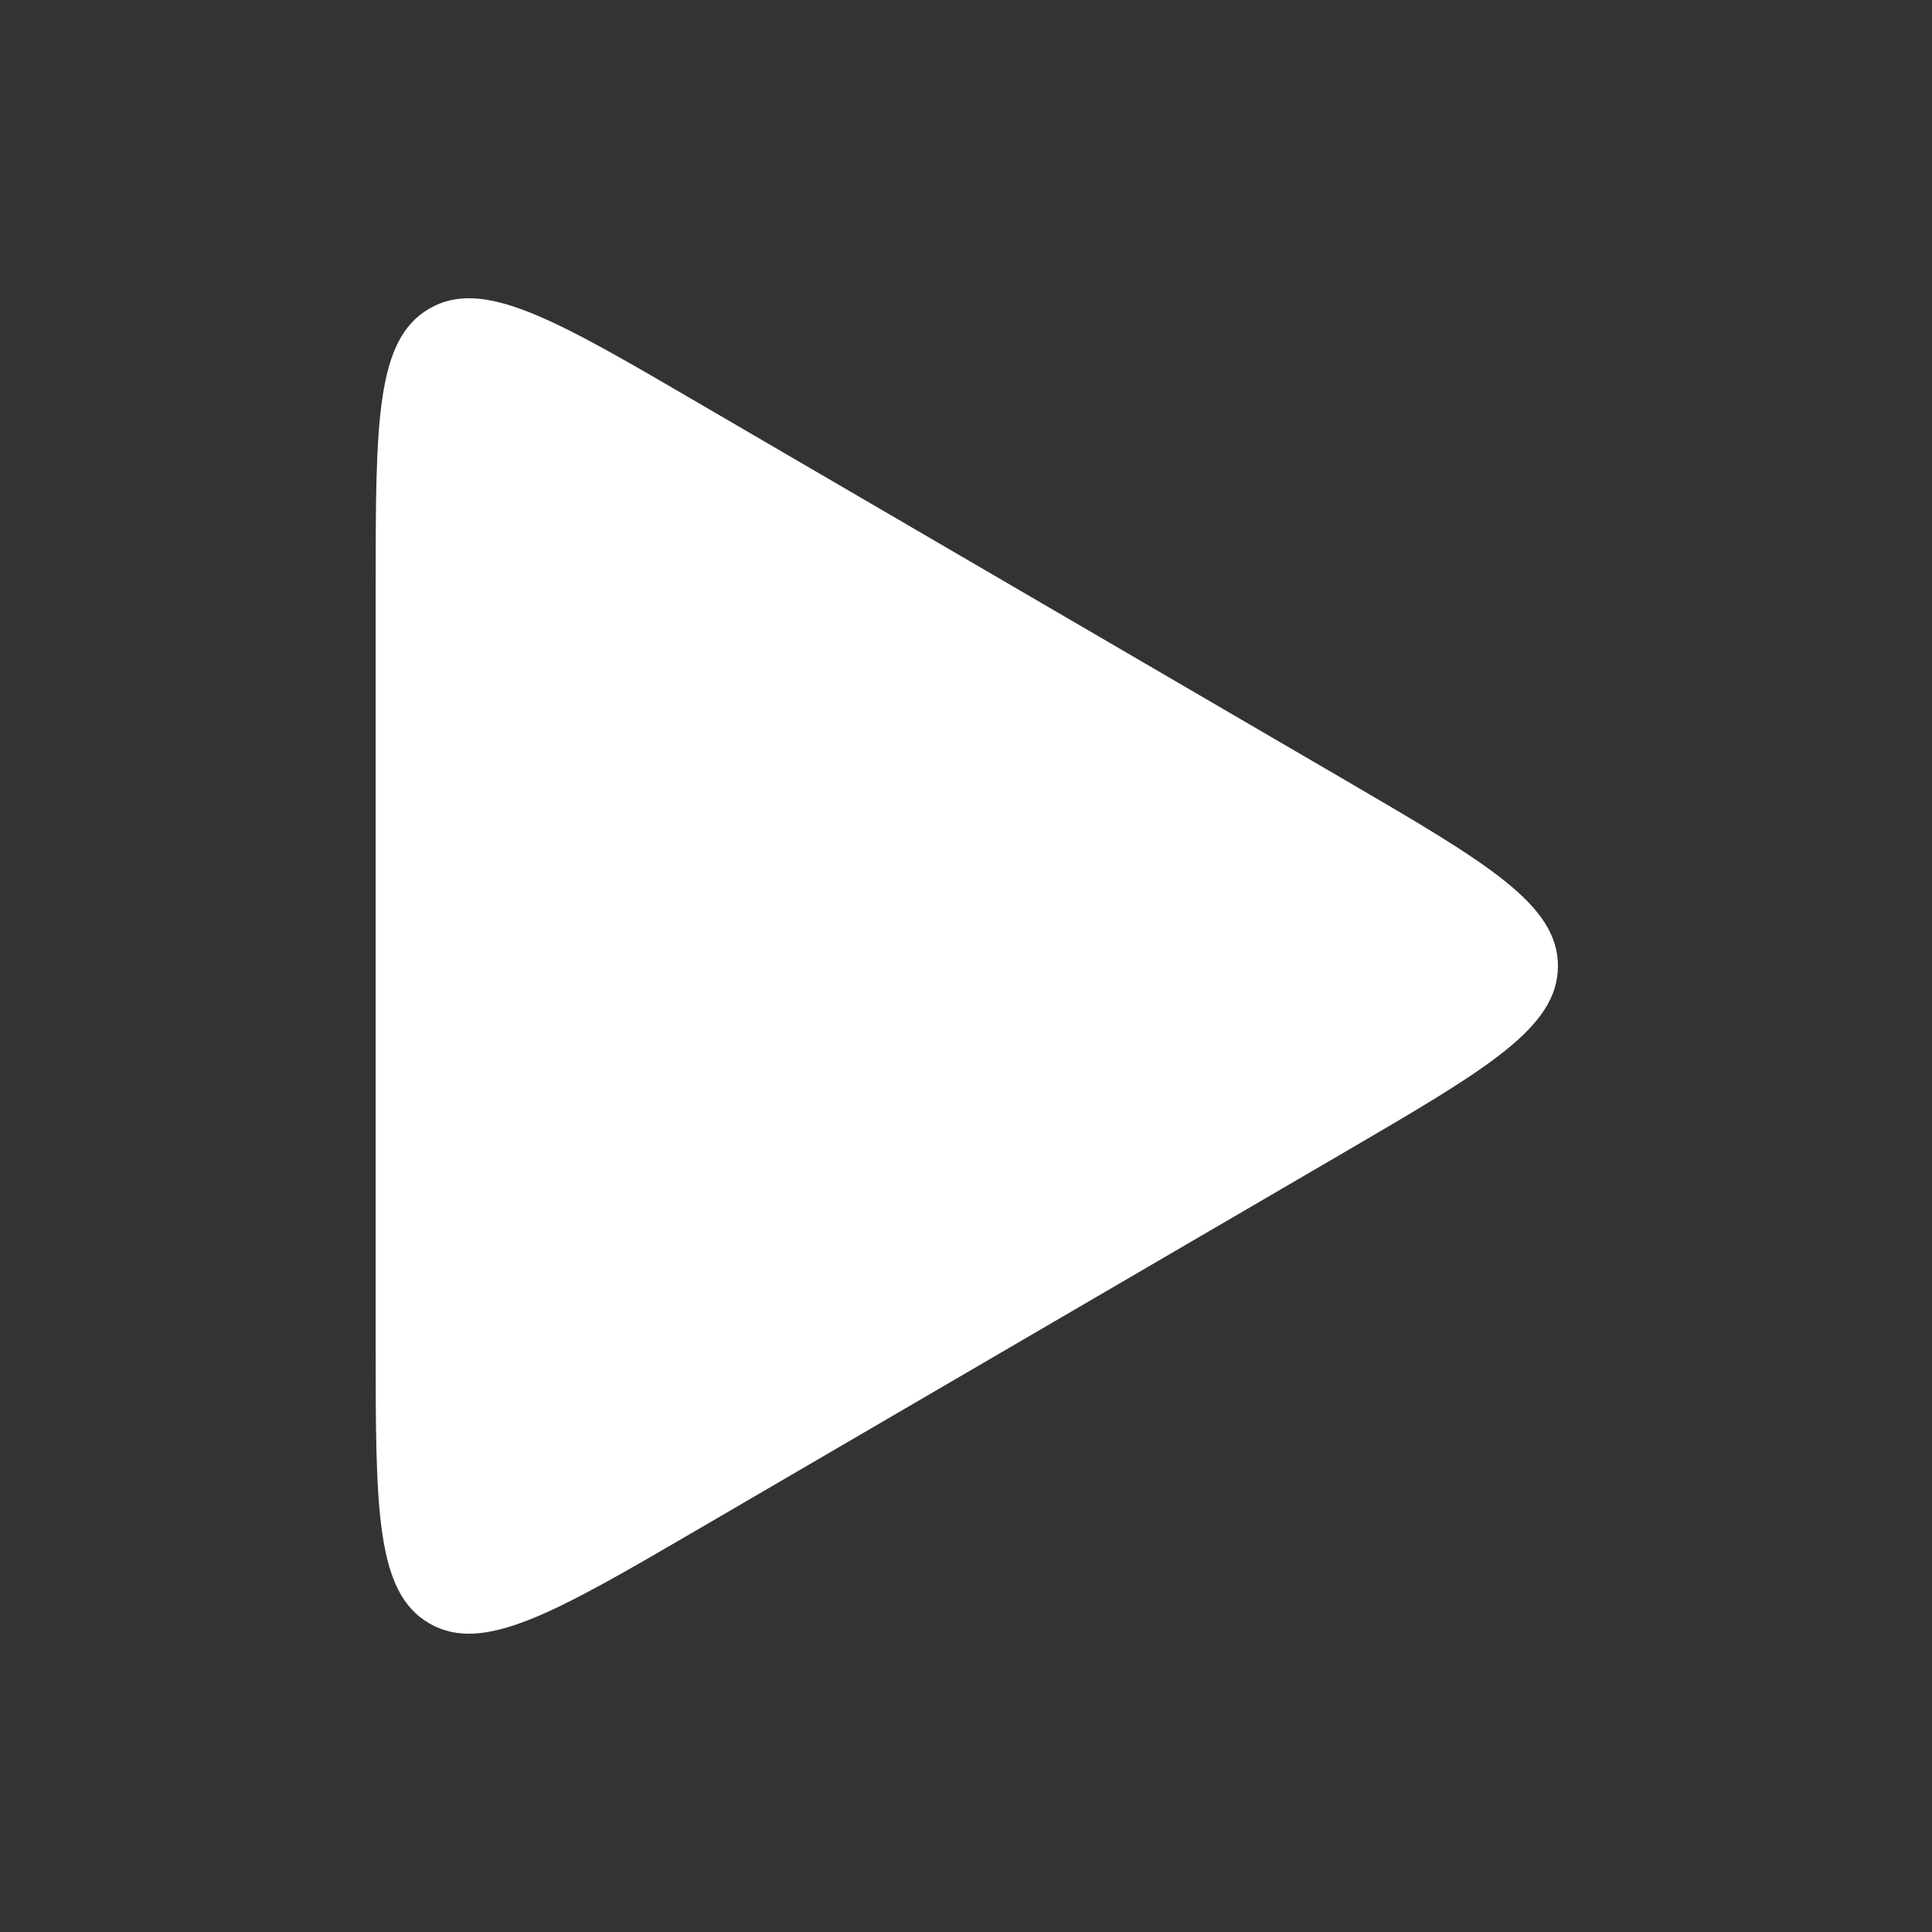 <svg fill="none" height="18" width="18" xmlns="http://www.w3.org/2000/svg"><rect width="100%" height="100%" fill="#333333" stroke="none"/><path d="m12.539 7.272-6.031-3.517c-1.336-.78-2.004-1.17-2.506-.881-.502.288-.502 1.061-.502 2.608v7.036c0 1.546 0 2.32.502 2.608s1.17-.101 2.506-.88l6.03-3.518c1.318-.77 1.977-1.154 1.977-1.728s-.659-.959-1.976-1.728z" fill="#fff"/></svg>